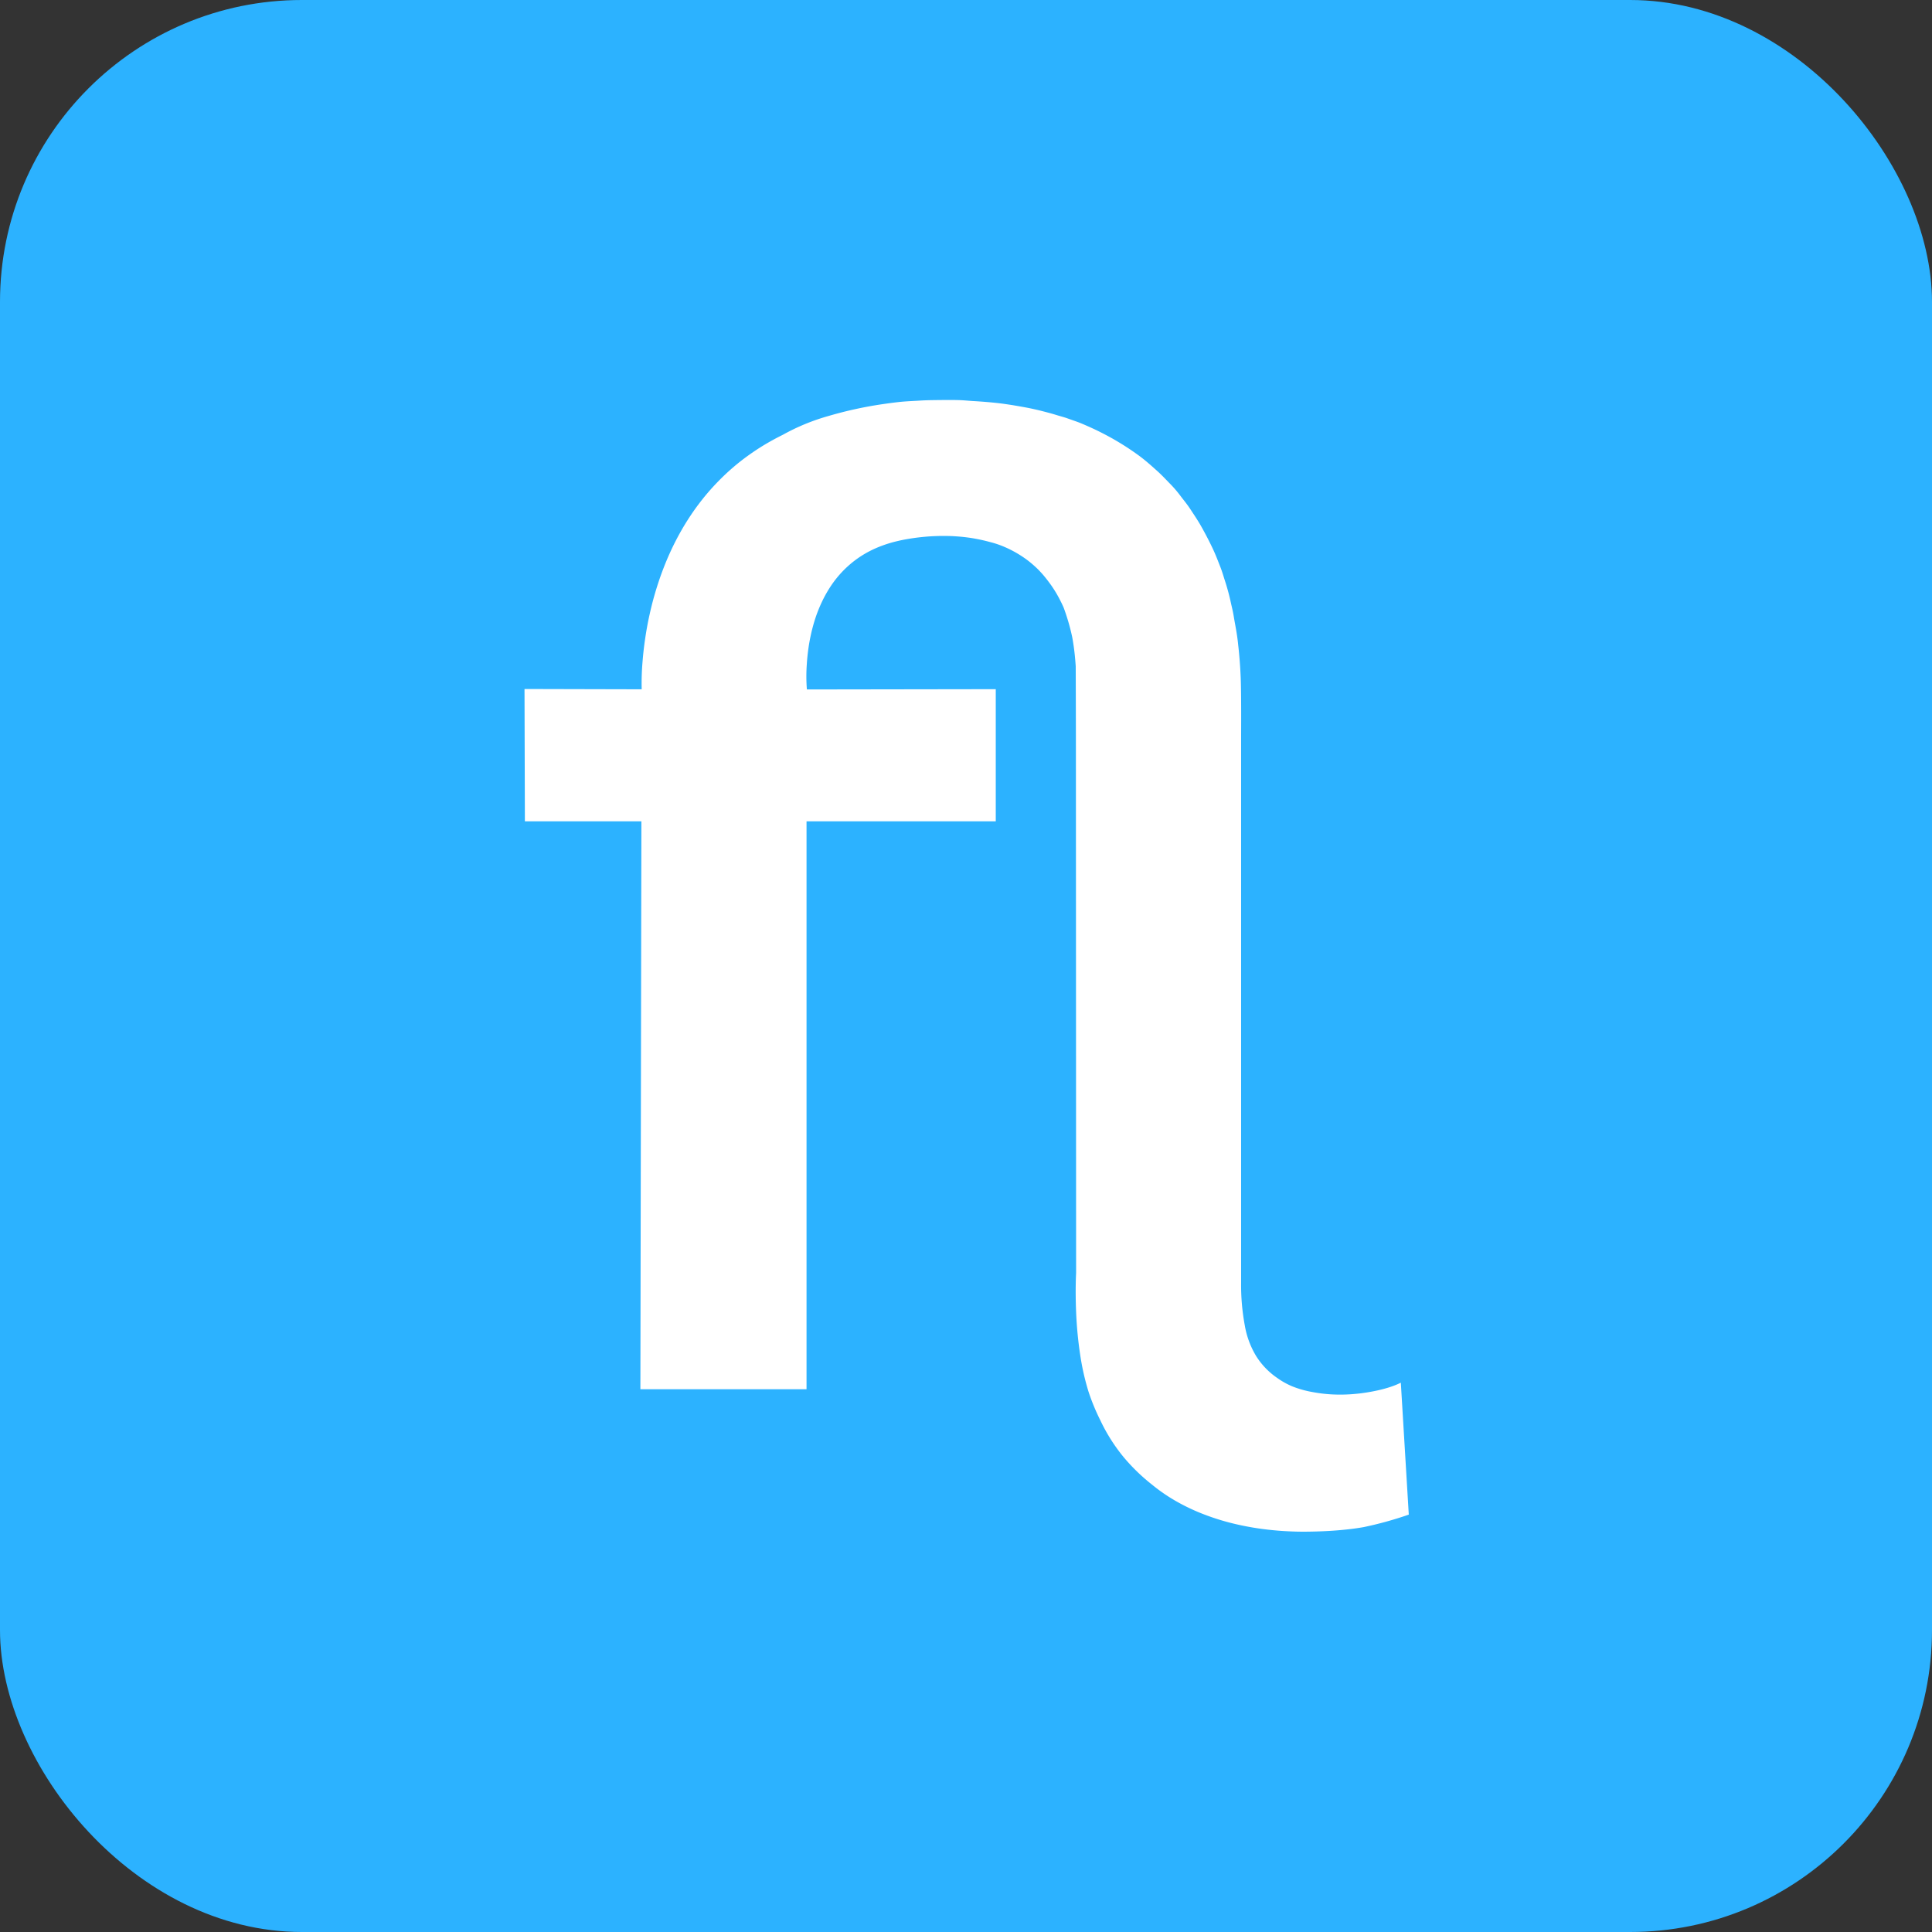 <svg xmlns="http://www.w3.org/2000/svg" xmlns:xlink="http://www.w3.org/1999/xlink" width="512" height="512" viewBox="0 0 512 512">
  <rect x="0" y="0" width="512" height="512" fill="#333333" stroke="none"/>
  <defs>
    <clipPath id="clip-Flake_Logo">
      <rect width="512" height="512"/>
    </clipPath>
  </defs>
  <g id="Flake_Logo" data-name="Flake Logo" clip-path="url(#clip-Flake_Logo)">
    <rect id="Rectangle_110" data-name="Rectangle 110" width="512" height="512" rx="80" fill="#2cb2ff"/>
    <path id="Logo" d="M.36,184H44.39V33.5H94.54V-1.52l-50.056.077A44.468,44.468,0,0,1,44.468-8.2c.065-1.1.214-2.682.461-4.4.141-.983.338-2.088.663-3.567.206-.944.548-2.269.966-3.615a37.668,37.668,0,0,1,1.954-4.972,33.11,33.11,0,0,1,2.716-4.68,27.841,27.841,0,0,1,2.513-3.089,27.639,27.639,0,0,1,4.715-4.009,28.149,28.149,0,0,1,5.658-2.9,32.938,32.938,0,0,1,4.394-1.338c.2-.049,1.655-.414,4.251-.792.766-.112,1.645-.221,2.926-.34.954-.09,2.023-.161,3.5-.205.855-.026,1.778-.031,3.062,0,.749.02,1.546.061,2.69.155.612.049,1.26.116,2.253.246.727.094,1.582.233,2.839.483.722.142,1.862.4,3.062.731a24.628,24.628,0,0,1,3.93,1.349c.615.262,1.3.585,2.316,1.131.439.235.9.5,1.644.965.278.173.564.359,1.114.738a25.255,25.255,0,0,1,2.188,1.7c.2.168.4.345.834.744.417.379.878.837,1.589,1.619.312.34.717.818,1.371,1.648.188.236.608.792,1.047,1.4.09.124.362.516.634.927.167.252.337.517.674,1.068.136.219.3.5.642,1.118.135.24.474.881.836,1.61.128.256.269.553.547,1.167.077.168.531,1.365,1.153,3.384.34,1.1.75,2.575,1.163,4.484.066.3.216,1.111.428,2.592.169,1.171.374,2.909.528,5.257l.034,10.969.014,7.926.055,141.91s-.253,4.158,0,10.3a103.968,103.968,0,0,0,1.142,11.779,65.4,65.4,0,0,0,2.164,9.416,56.208,56.208,0,0,0,3.1,7.5,46.484,46.484,0,0,0,6.218,9.824,50.545,50.545,0,0,0,7.489,7.251A45.774,45.774,0,0,0,142.2,213.6a53.552,53.552,0,0,0,7.922,3.721,63.139,63.139,0,0,0,8.409,2.519,74.294,74.294,0,0,0,9.238,1.493c1.854.192,3.936.33,6.489.4.7.02,3.962.078,8.426-.167,1.684-.092,3.606-.243,5.9-.515.966-.114,2.019-.262,3.409-.5a95.719,95.719,0,0,0,12-3.32l-2.109-34.969c-3.761,1.928-9.387,2.657-10.3,2.781-.7.1-1.715.2-2.812.283a42.948,42.948,0,0,1-5.336.038,39.279,39.279,0,0,1-4.881-.6,27.047,27.047,0,0,1-5.38-1.5,20.211,20.211,0,0,1-4.039-2.246,19.668,19.668,0,0,1-5.6-5.817,23.156,23.156,0,0,1-3-8.1,58.373,58.373,0,0,1-.977-11.3V10.641s.078-11.656-.136-15.816c-.193-4.419-.622-7.9-.63-7.981-.285-3.027-.842-5.522-1.172-7.578-.233-1.455-.569-2.758-.719-3.437a59.96,59.96,0,0,0-1.656-6.172c-.325-.979-.675-2.252-1.174-3.522-.569-1.449-1.218-3.187-2.013-4.869-.487-1.031-1.123-2.324-1.781-3.562-.416-.784-.972-1.822-1.547-2.812-.78-1.345-1.746-2.778-2.641-4.141s-1.9-2.55-2.768-3.71a30.517,30.517,0,0,0-2.795-3.2c-.92-.951-2.088-2.2-3.391-3.359-1.383-1.232-2.887-2.6-4.69-3.922-.764-.563-1.793-1.279-2.846-1.975-.829-.549-1.927-1.233-3.04-1.891-1.3-.77-2.887-1.628-4.48-2.426-1.446-.725-3.16-1.5-4.857-2.212-1.042-.436-2.422-.885-3.705-1.348-.874-.316-1.916-.572-3.006-.914-1.2-.377-2.584-.73-3.911-1.071-.607-.156-1.588-.378-2.386-.554-.824-.183-1.8-.364-2.656-.516-1.469-.261-2.576-.45-2.812-.484-.914-.132-2.1-.329-3.469-.484-1.993-.227-4.351-.426-6.781-.562-1.108-.063-2.512-.222-3.952-.255-1.218-.028-2.727-.035-4.235-.015-1.729.022-3.772.021-5.763.146-1.772.11-3.911.182-5.891.406-1.725.2-4.087.522-5.973.831-1.591.261-3.39.6-5.11.974-2.484.532-5.011,1.186-7.289,1.852a56.143,56.143,0,0,0-12.166,5c-1.018.5-2.318,1.179-3.65,1.938a62.5,62.5,0,0,0-5.553,3.573,57.418,57.418,0,0,0-4.588,3.657c-1.289,1.127-2.755,2.547-4.2,4.076a61.577,61.577,0,0,0-4.368,5.2c-.908,1.2-1.8,2.478-2.821,4.068-.995,1.544-2.093,3.439-3.088,5.353a74.3,74.3,0,0,0-3.4,7.583c-.692,1.787-1.3,3.565-1.928,5.608-.653,2.128-1.2,4.22-1.715,6.541-.524,2.342-.92,4.59-1.263,6.983-.277,1.929-.466,3.731-.62,5.652A67.462,67.462,0,0,0,.706-1.487l-31.055-.077.1,35.064H.625Z" transform="translate(169.349 184.158)" fill="#fff"/>
  </g>
</svg>
